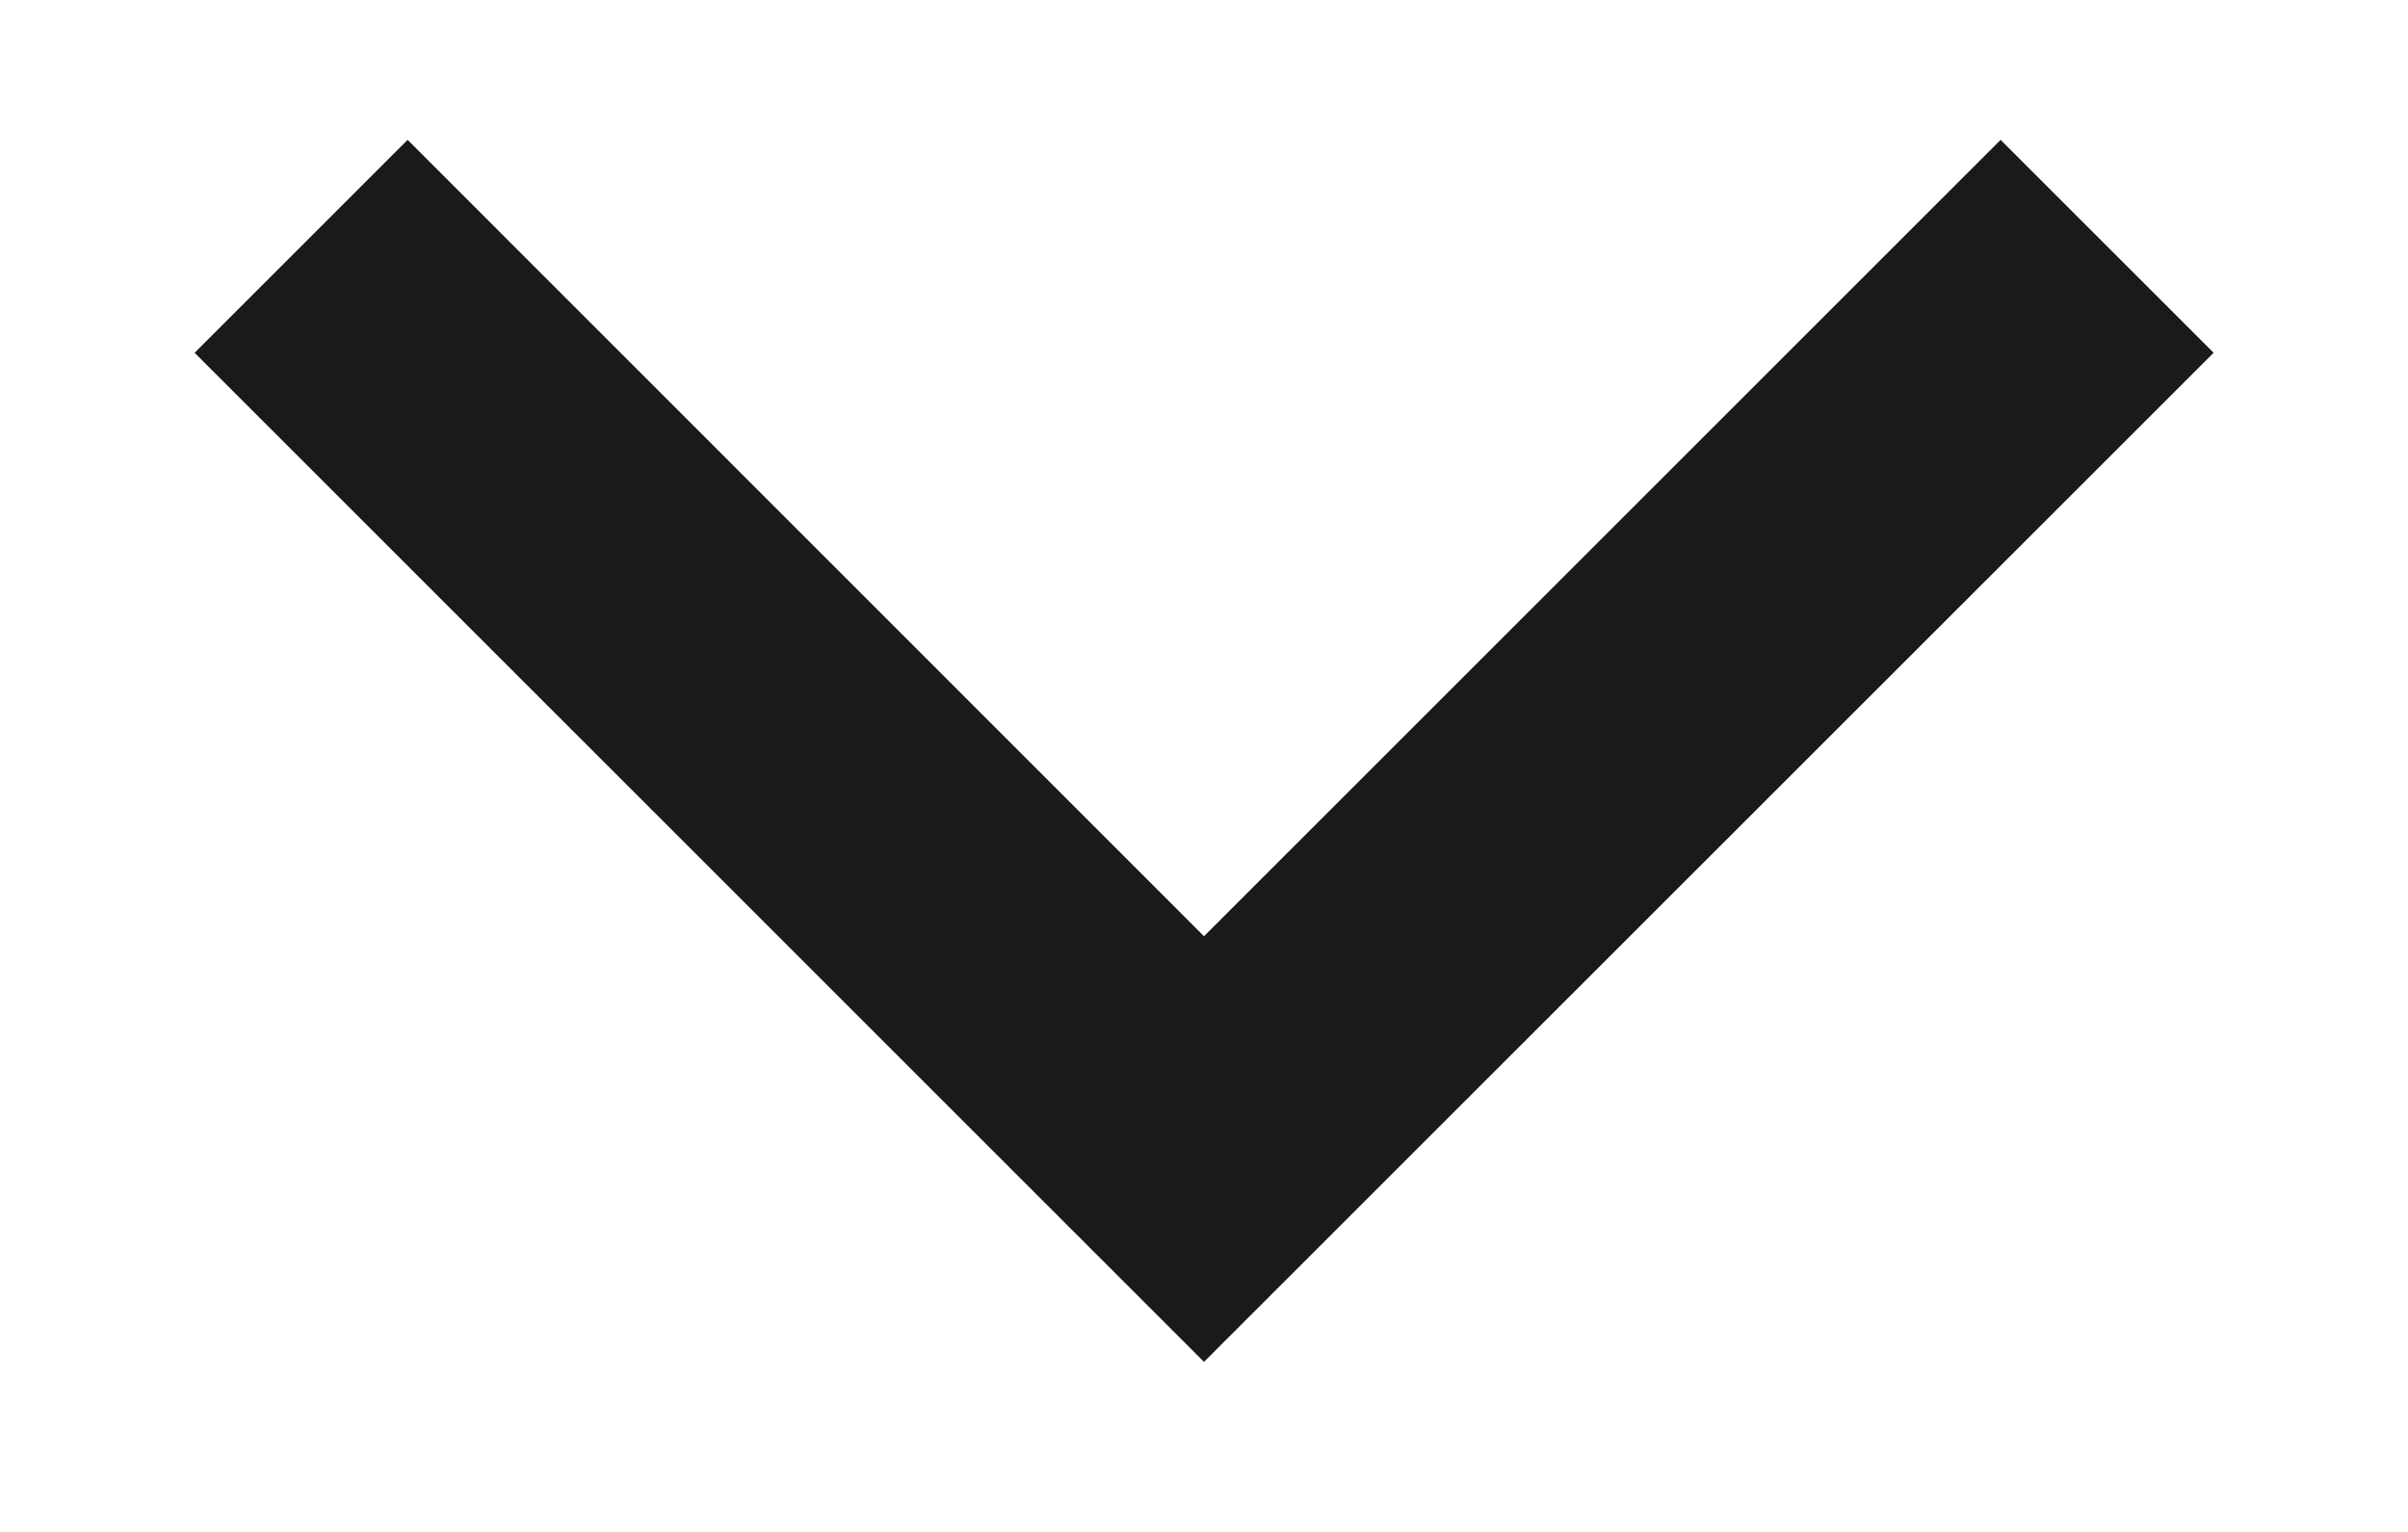 <svg width="11" height="7" viewBox="0 0 11 7" fill="none" xmlns="http://www.w3.org/2000/svg">
<path d="M0.889 1.612L1.862 0.639L5.5 4.278L9.139 0.639L10.112 1.612L5.5 6.223L0.889 1.612Z" fill="black" fill-opacity="0.898"/>
</svg>
